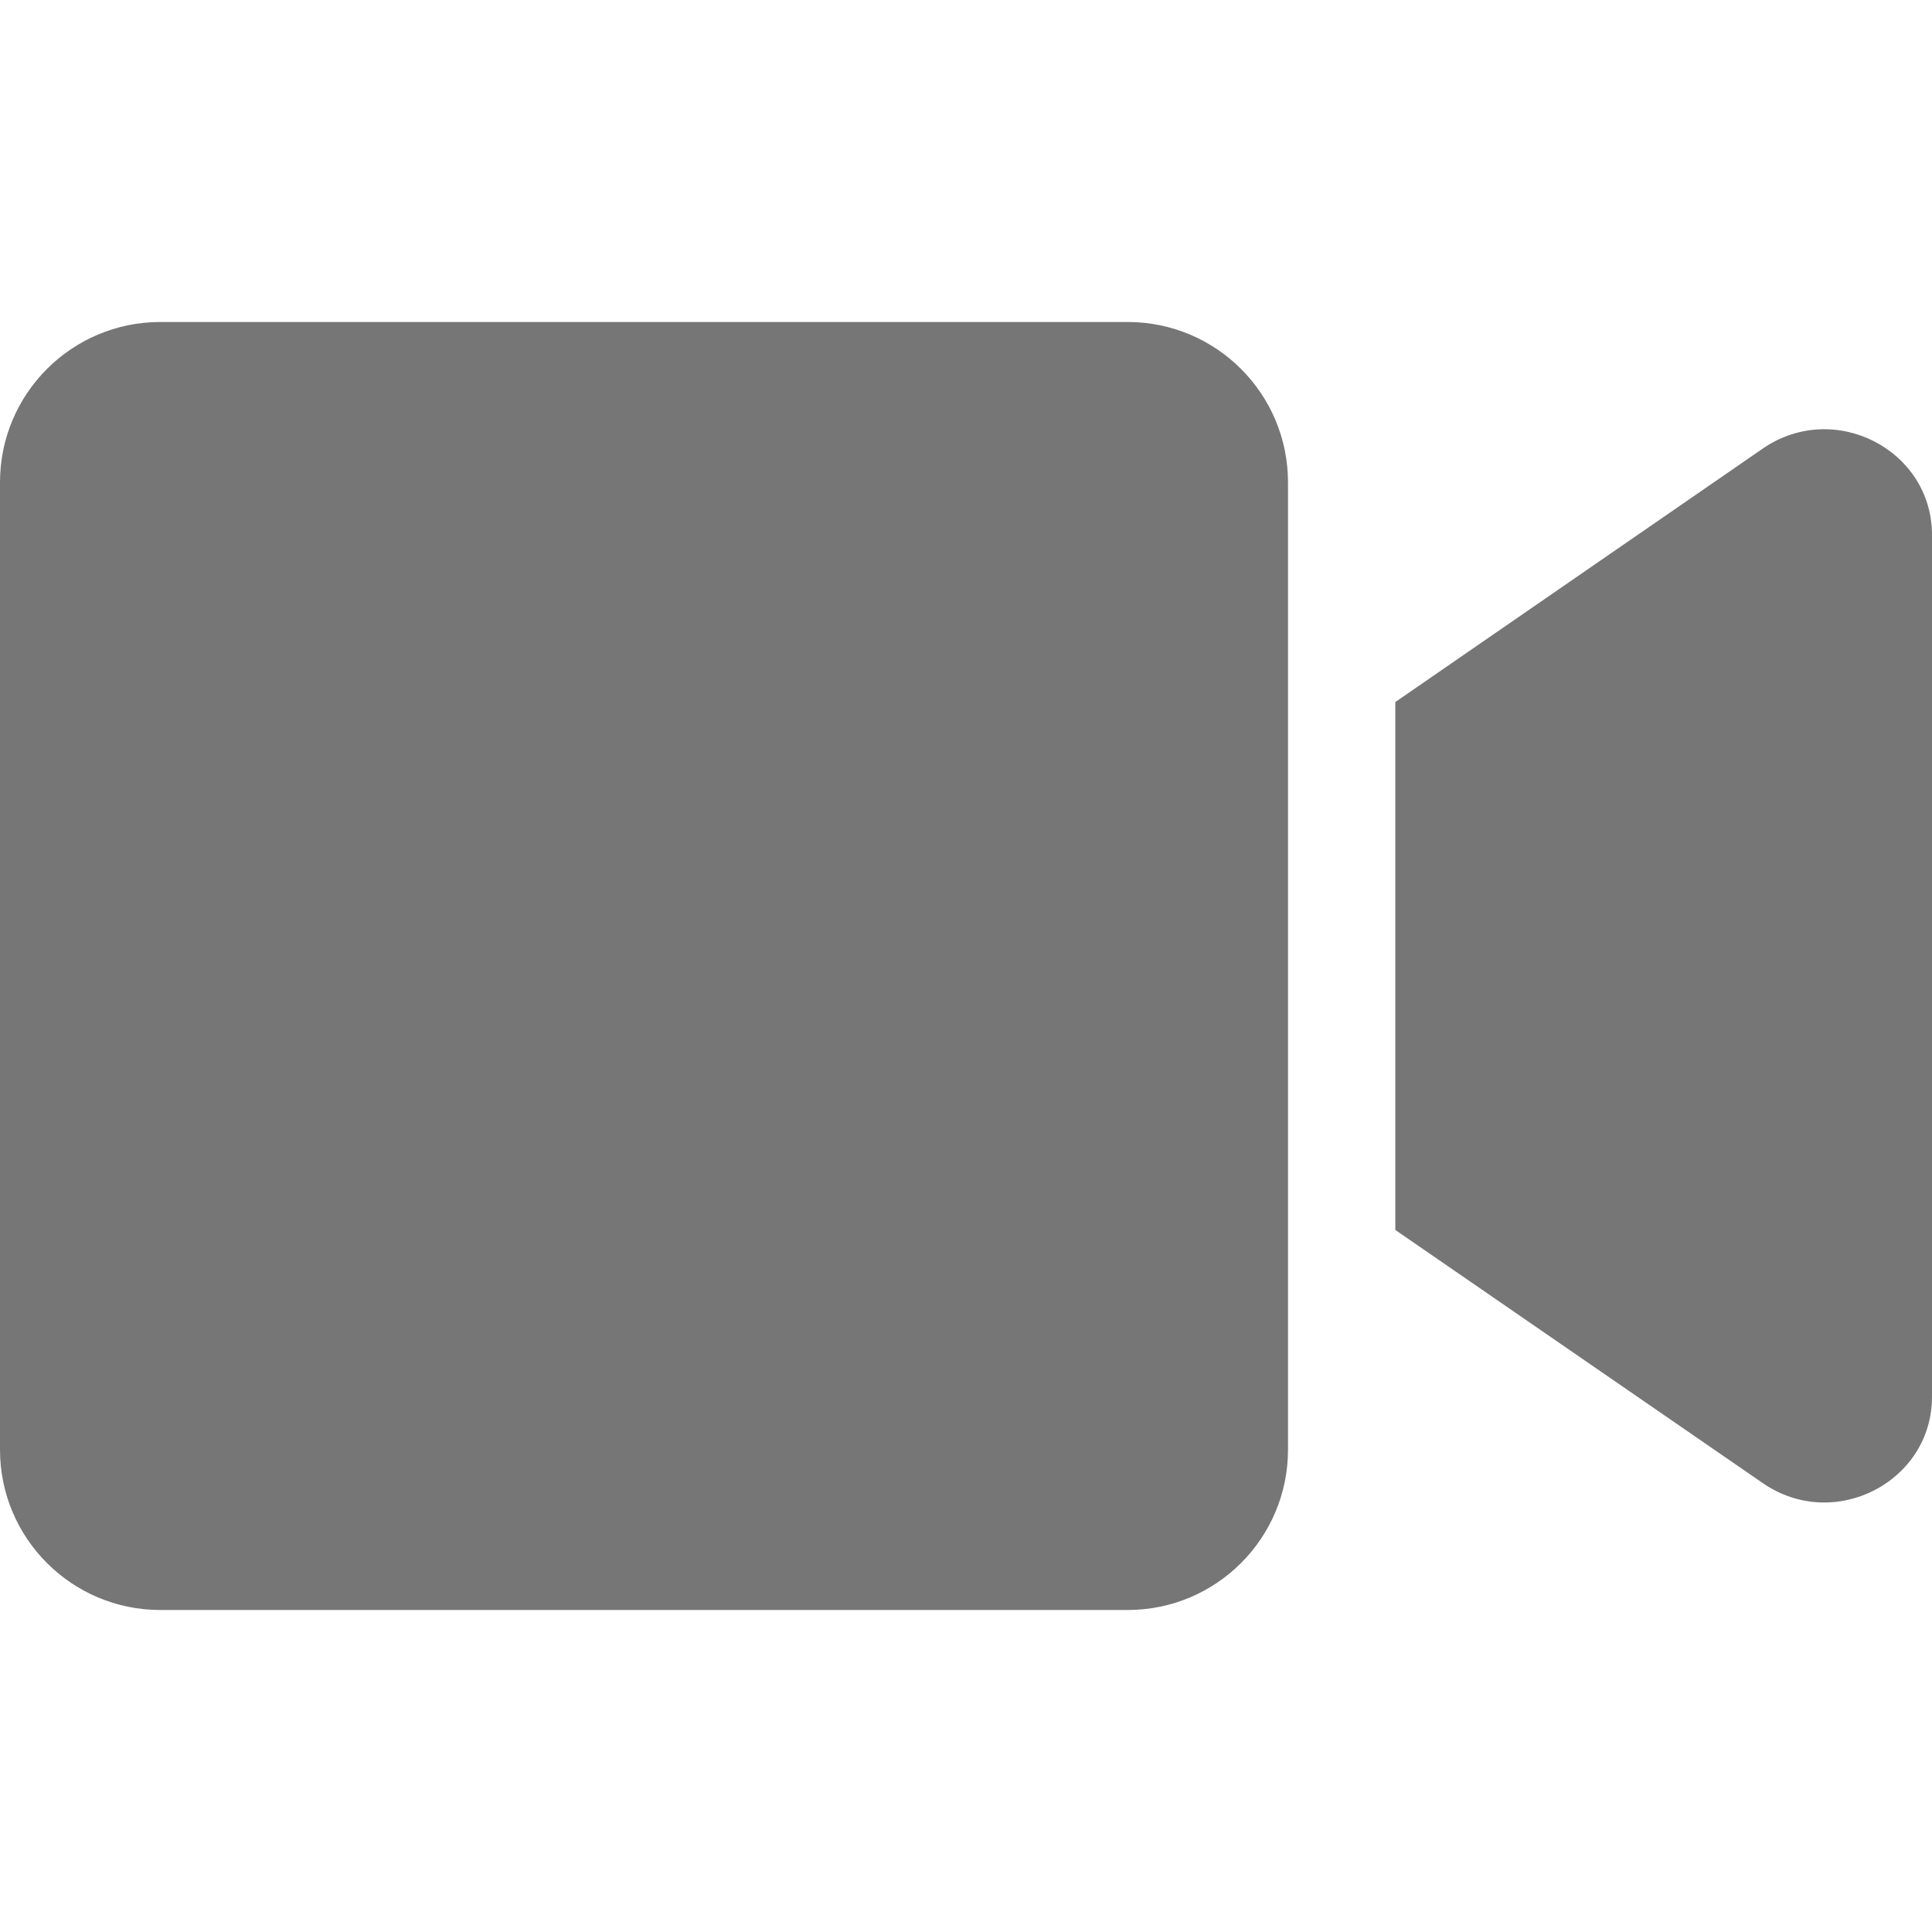 <svg xmlns="http://www.w3.org/2000/svg" viewBox="0 0 512 512">
<path fill="#767676" d="M298.844,85.333H42.489C19.022,85.333,0,104.355,0,127.822v256.355c0,23.467,19.022,42.489,42.489,42.489  h256.355c23.468,0,42.489-19.022,42.489-42.489V127.822C341.333,104.355,322.312,85.333,298.844,85.333L298.844,85.333z   M467.2,118.844l-97.423,67.2v139.911l97.423,67.111c18.845,12.979,44.8-0.267,44.8-22.934V141.778  C512,119.2,486.134,105.867,467.2,118.844z"/>
</svg>